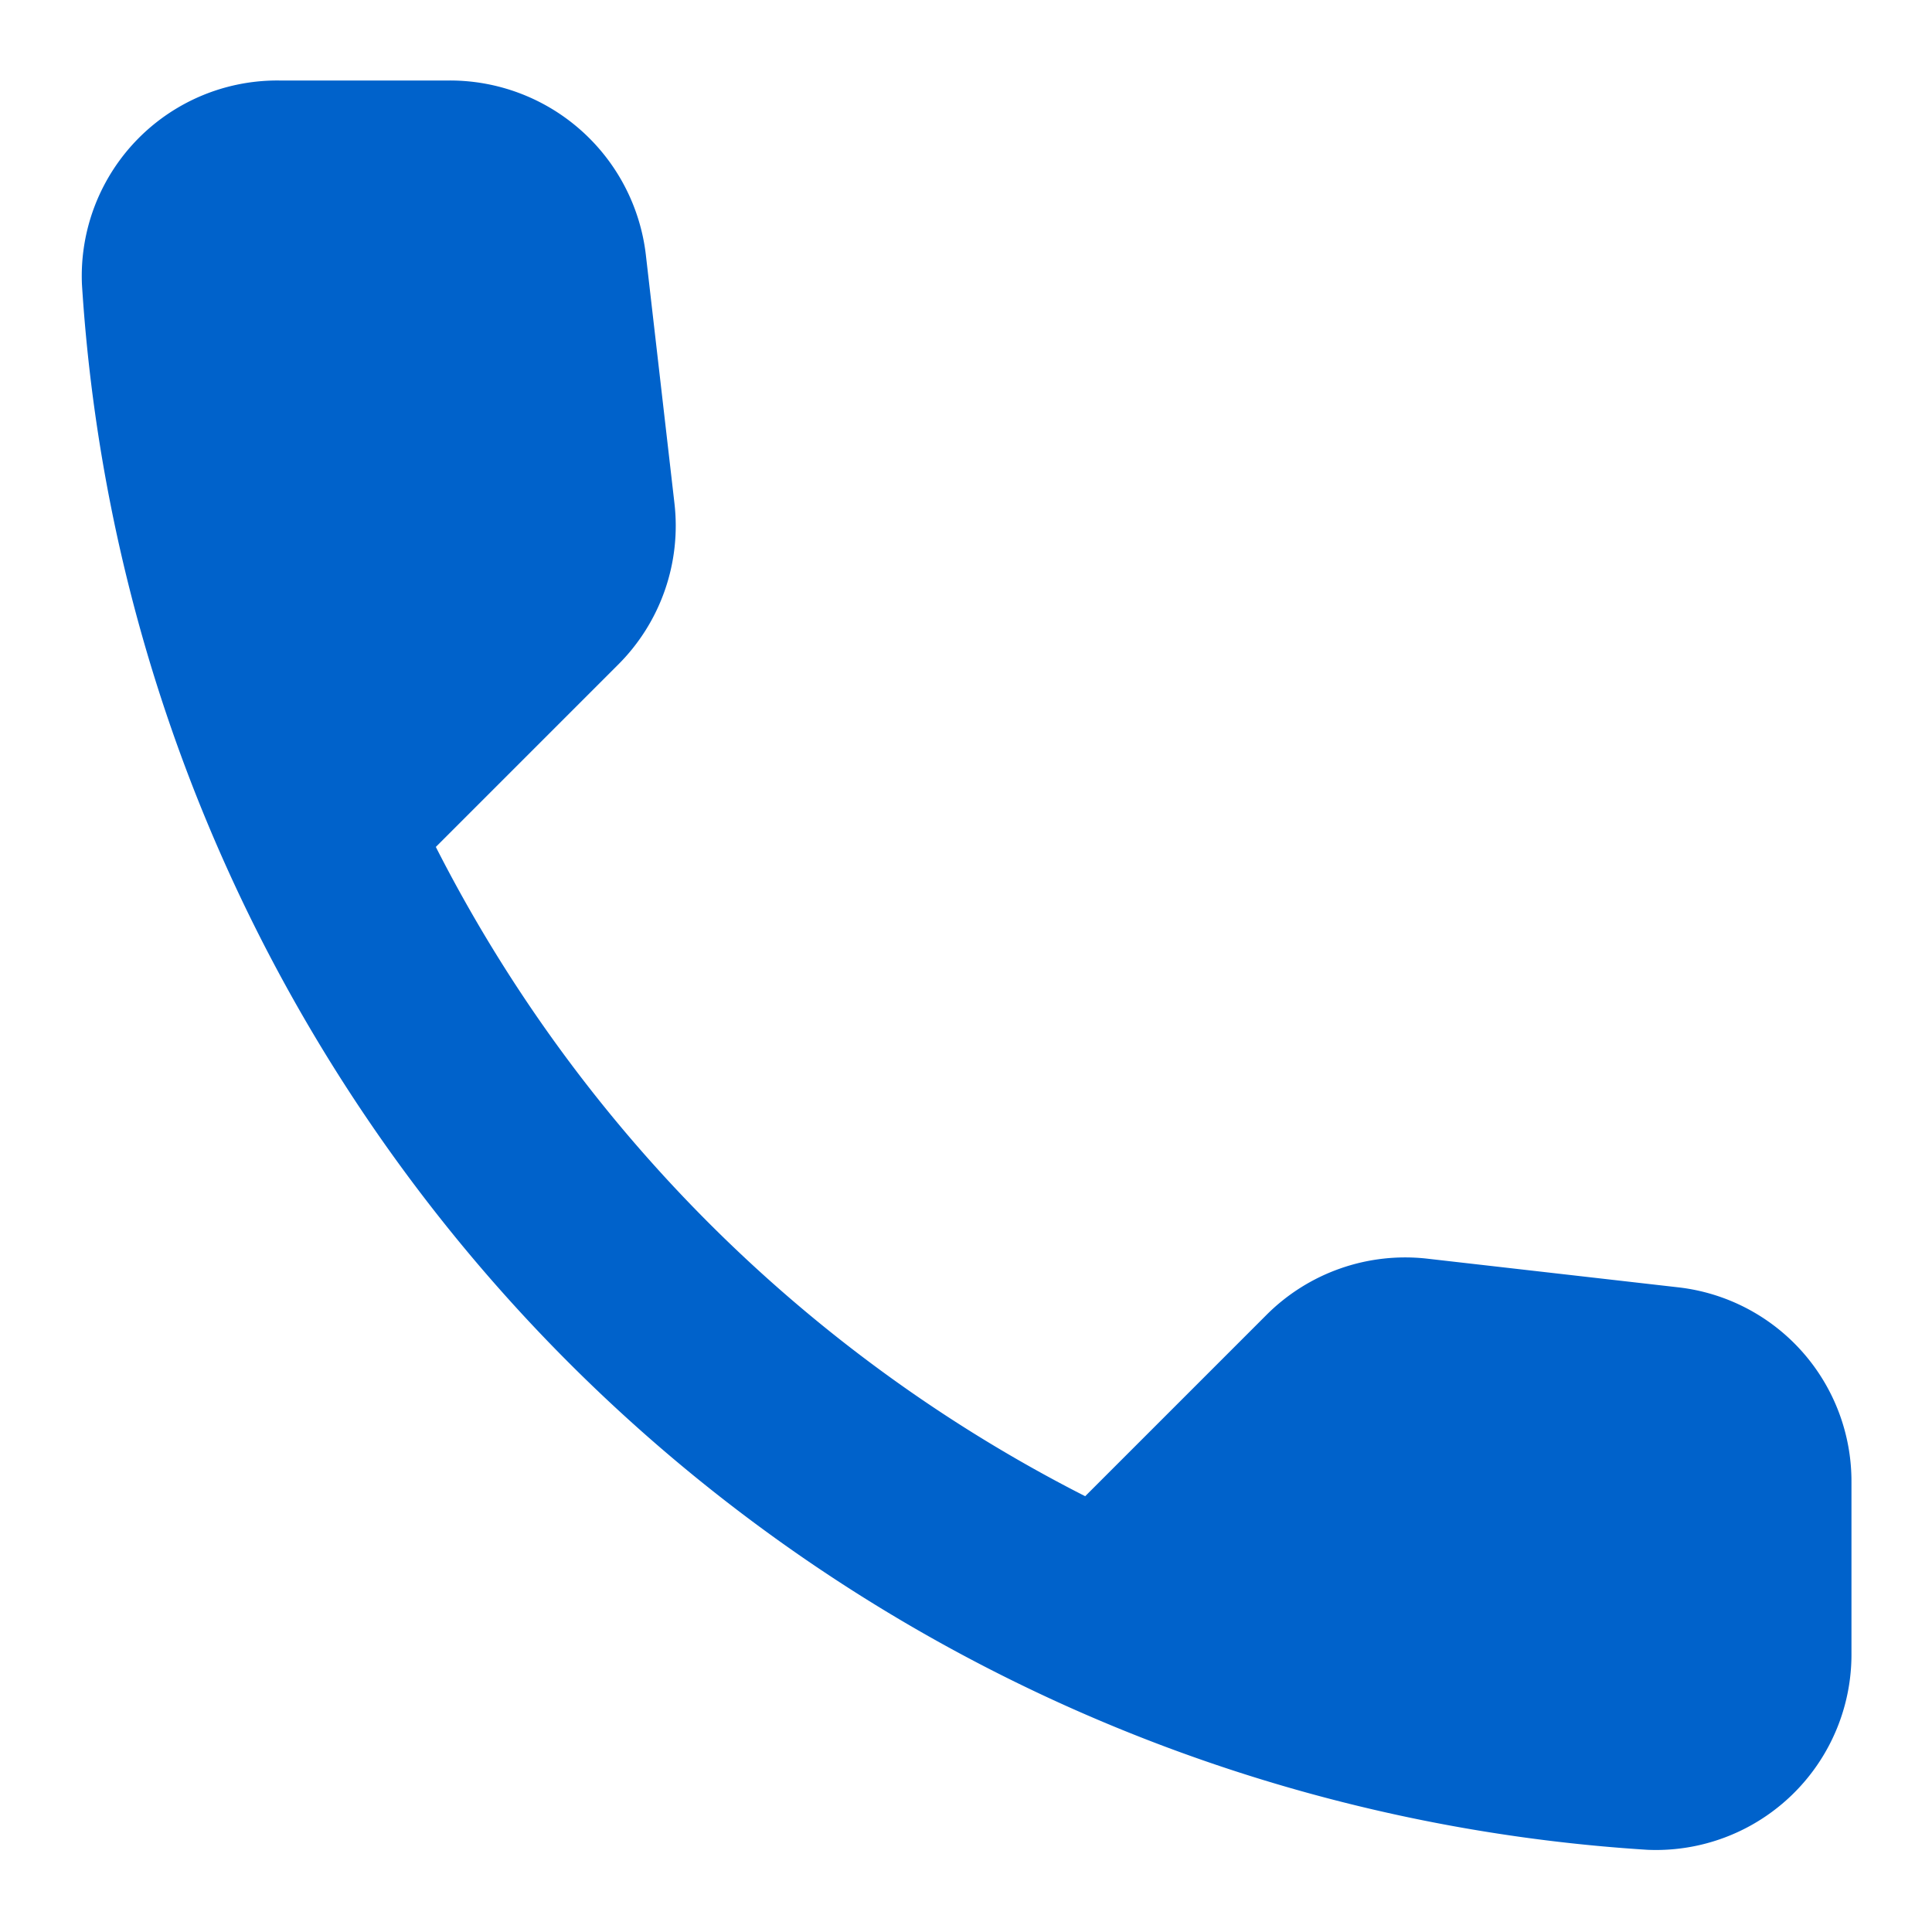 <svg xmlns="http://www.w3.org/2000/svg" width="48" height="48" viewBox="0 0 48 48"><path d="M0,0H48V48H0Z" fill="none"/><path d="M42.686,32.993l-6.217-.71a4.872,4.872,0,0,0-4.014,1.4l-4.5,4.5A36.824,36.824,0,0,1,11.822,22.052l4.528-4.528a4.872,4.872,0,0,0,1.4-4.014l-.71-6.168A4.9,4.9,0,0,0,12.165,3.01H7.93a4.857,4.857,0,0,0-4.9,5.066A41.588,41.588,0,0,0,41.927,46.968a4.857,4.857,0,0,0,5.066-4.9V37.839A4.851,4.851,0,0,0,42.686,32.993Z" transform="translate(-0.994 -1.01)" fill="#0062cb"/></svg>